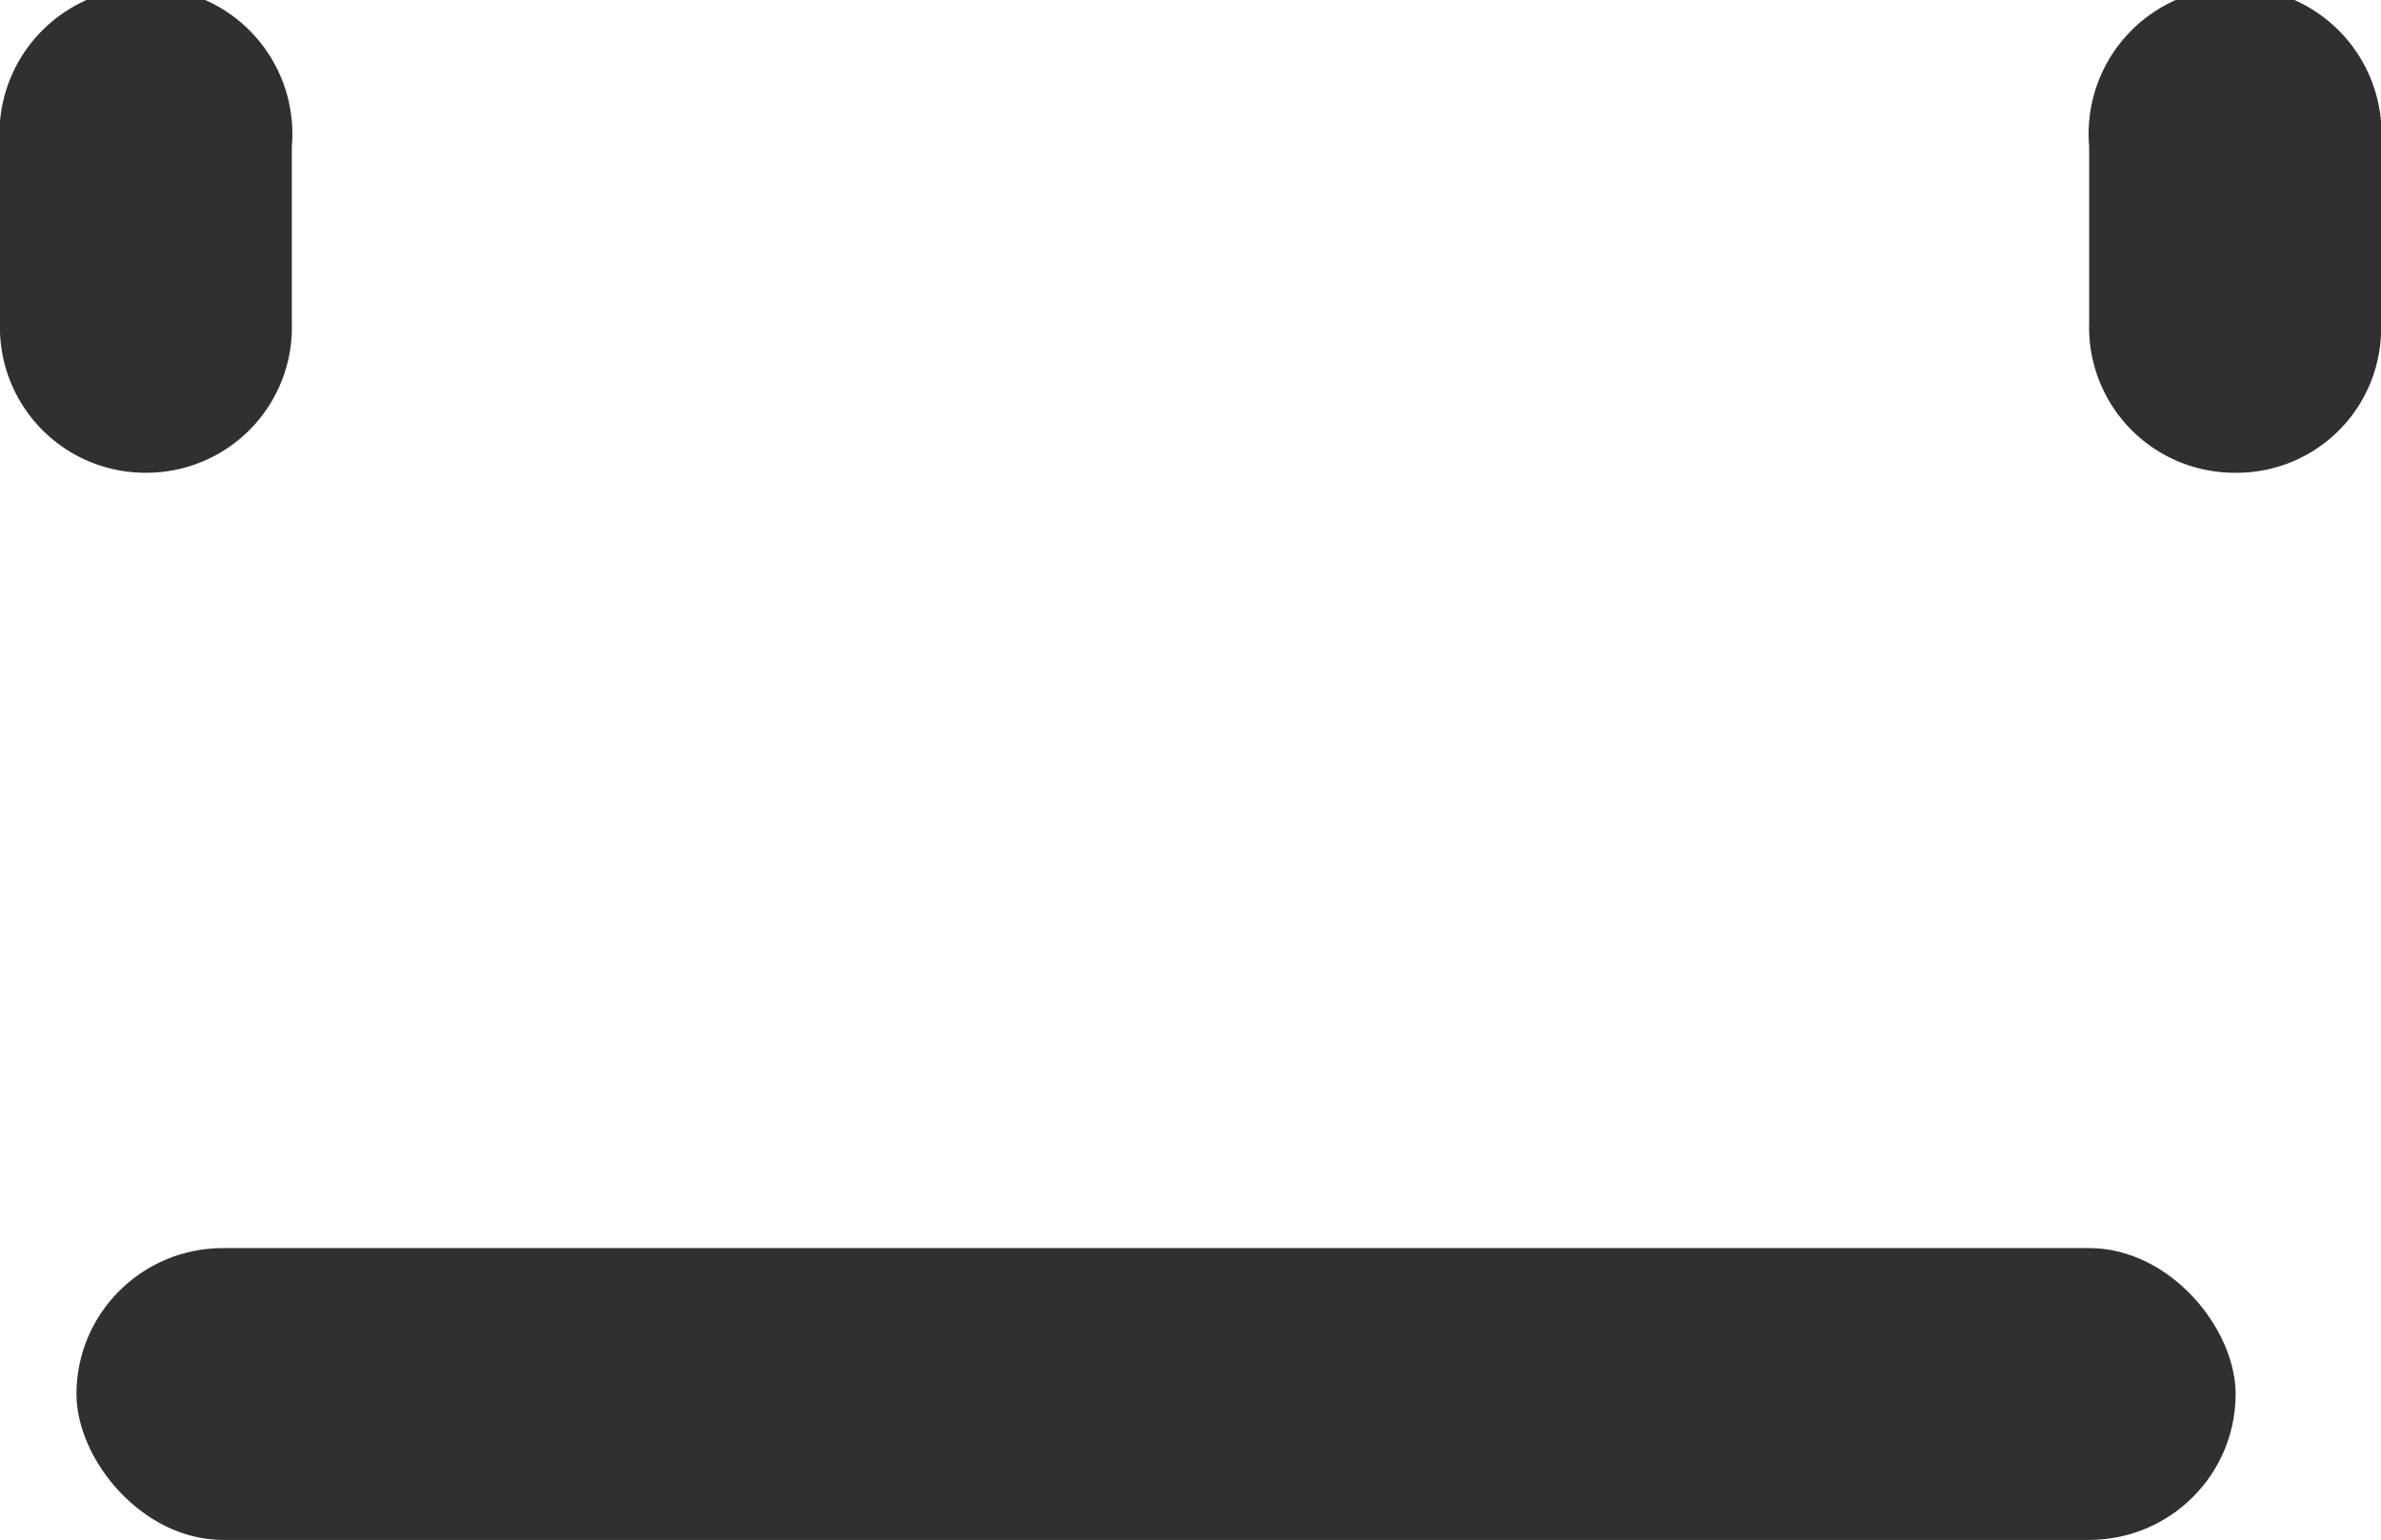 <svg xmlns="http://www.w3.org/2000/svg" viewBox="0 0 22.11 14.3"><defs><style>.cls-1{fill:#303030;}</style></defs><g id="Layer_2" data-name="Layer 2"><g id="Layer_1-2" data-name="Layer 1"><path class="cls-1" d="M1.36,4.39A1.35,1.35,0,0,1,0,3V1.36a1.36,1.36,0,1,1,2.71,0V3A1.35,1.35,0,0,1,1.36,4.39Z"/><path class="cls-1" d="M20.76,4.39A1.35,1.35,0,0,1,19.4,3V1.36a1.36,1.36,0,1,1,2.71,0V3A1.34,1.34,0,0,1,20.76,4.39Z"/><rect class="cls-1" x="0.71" y="11.59" width="20.05" height="2.71" rx="1.36"/></g></g></svg>